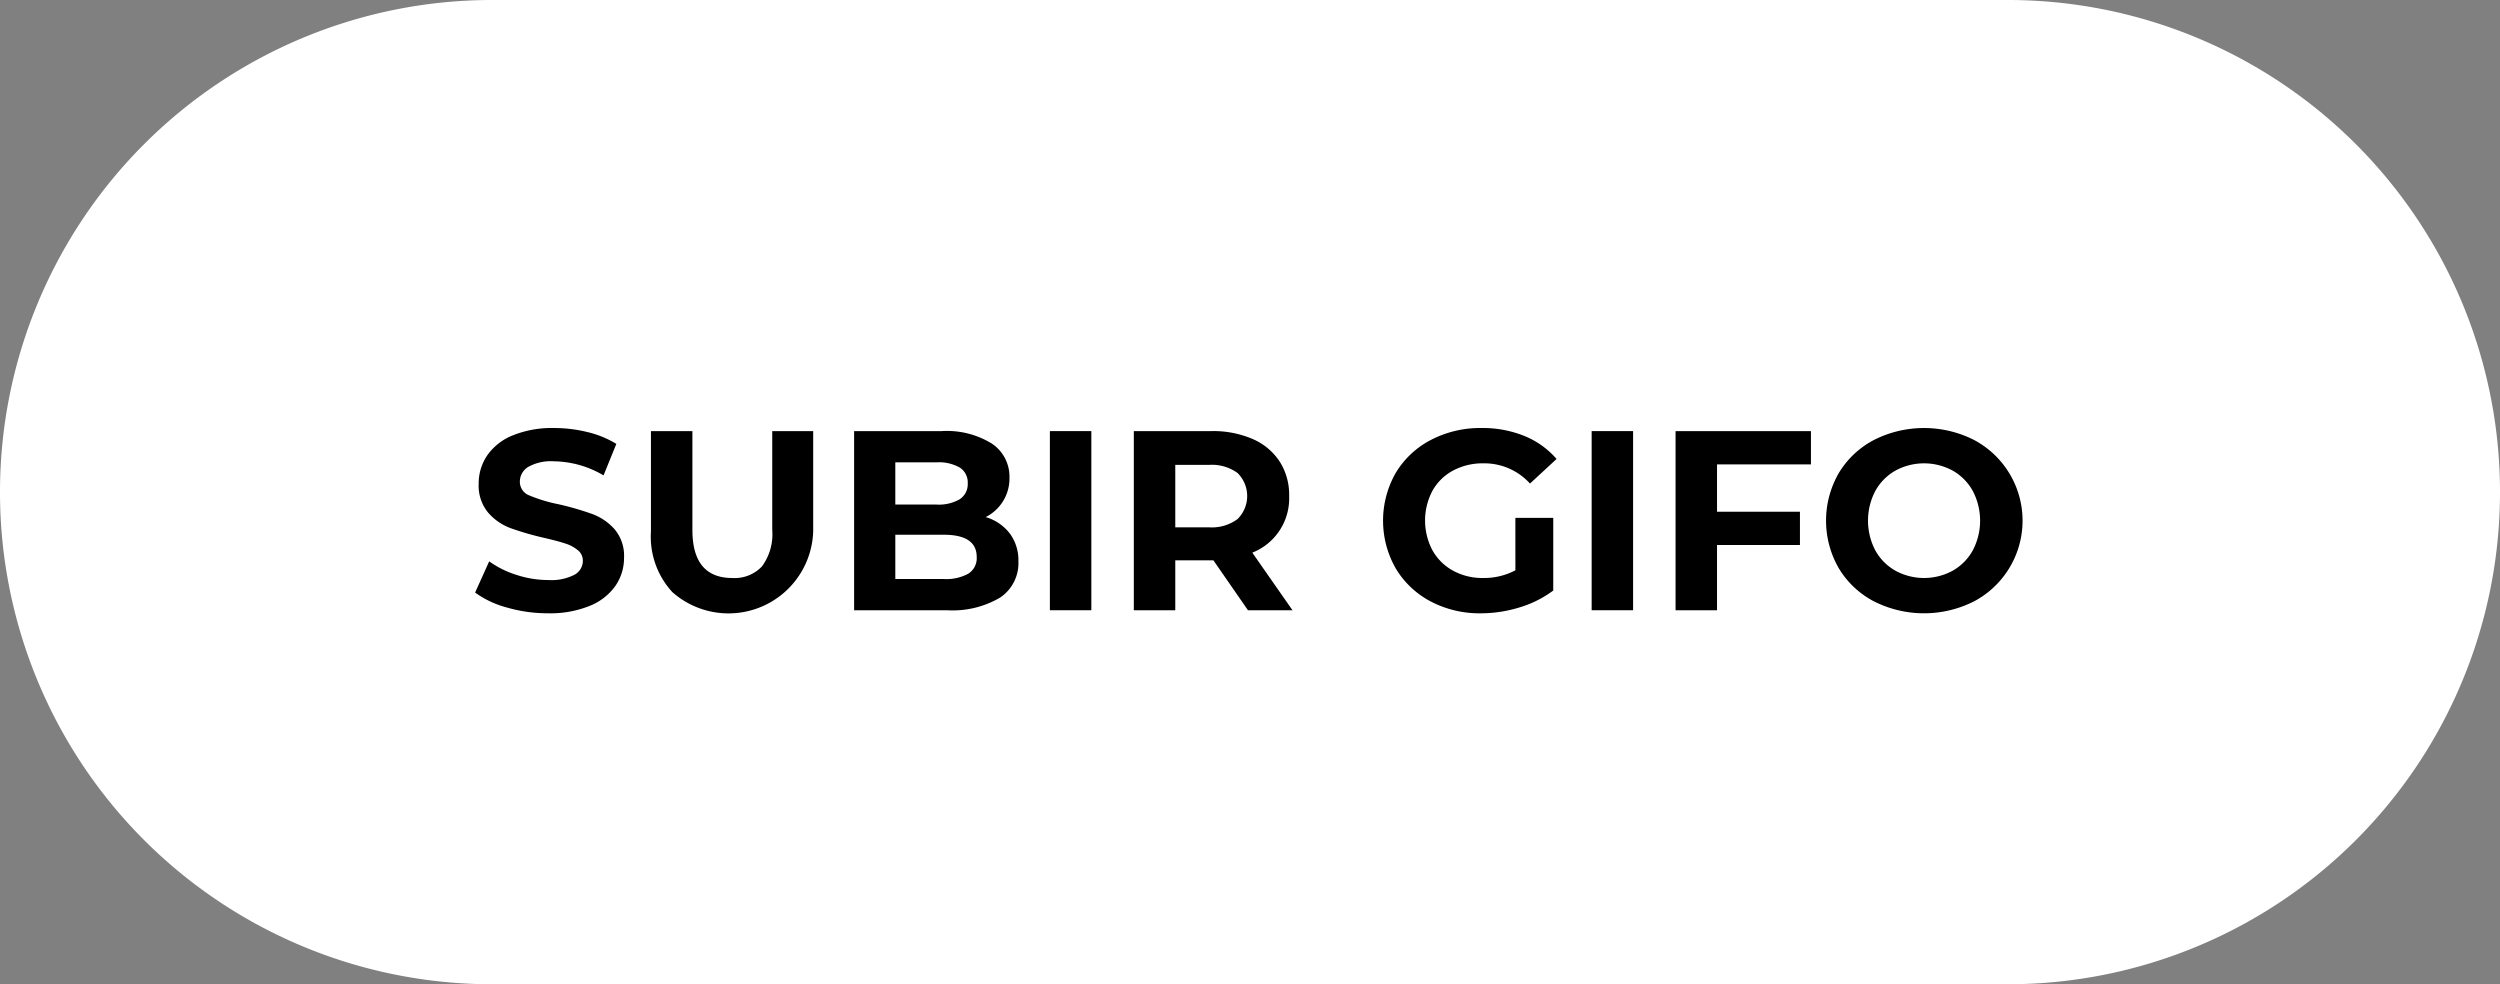 <svg xmlns="http://www.w3.org/2000/svg" viewBox="0 0 127 50"><rect x="0" y="0" width="127" height="50" fill="#808080" stroke="none"/><defs><style>.a{fill:#fff;fill-rule:evenodd;}.b{isolation:isolate;}</style></defs><path class="a" d="M25,0h77a25,25,0,0,1,25,25h0a25,25,0,0,1-25,25H25A25,25,0,0,1,0,25H0A25,25,0,0,1,25,0Z"/><g class="b"><g class="b"><path d="M25.755,30.863a4.874,4.874,0,0,1-1.619-.761l.715-1.586a4.837,4.837,0,0,0,1.391.69,5.207,5.207,0,0,0,1.612.26,2.575,2.575,0,0,0,1.326-.267.805.805,0,0,0,.429-.708.679.679,0,0,0-.253-.54,1.918,1.918,0,0,0-.65-.344q-.397-.13-1.073-.286a14.802,14.802,0,0,1-1.703-.494,2.766,2.766,0,0,1-1.138-.793,2.142,2.142,0,0,1-.475-1.456,2.532,2.532,0,0,1,.429-1.437,2.884,2.884,0,0,1,1.293-1.02,5.283,5.283,0,0,1,2.112-.377,6.999,6.999,0,0,1,1.703.208,5.037,5.037,0,0,1,1.456.598l-.65,1.6a5.078,5.078,0,0,0-2.522-.716,2.366,2.366,0,0,0-1.307.286.874.874,0,0,0-.422.754.738.738,0,0,0,.487.696,7.692,7.692,0,0,0,1.489.448,14.834,14.834,0,0,1,1.703.494,2.823,2.823,0,0,1,1.138.779,2.093,2.093,0,0,1,.475,1.443,2.489,2.489,0,0,1-.435,1.424,2.934,2.934,0,0,1-1.307,1.02,5.332,5.332,0,0,1-2.119.377A7.433,7.433,0,0,1,25.755,30.863Z"/><path d="M34.153,30.077a4.154,4.154,0,0,1-1.085-3.081V21.9h2.106V26.918q0,2.445,2.028,2.444a1.901,1.901,0,0,0,1.508-.592,2.757,2.757,0,0,0,.52-1.853V21.9h2.08v5.096a4.304,4.304,0,0,1-7.157,3.081Z"/><path d="M51.293,27.094a2.277,2.277,0,0,1,.442,1.423,2.103,2.103,0,0,1-.929,1.84A4.754,4.754,0,0,1,48.095,31h-4.706V21.9H47.835a4.351,4.351,0,0,1,2.555.637,2.017,2.017,0,0,1,.891,1.728,2.187,2.187,0,0,1-1.209,2.002A2.402,2.402,0,0,1,51.293,27.094Zm-5.811-3.607v2.145h2.093a2.118,2.118,0,0,0,1.183-.273.913.913,0,0,0,.403-.807.895.895,0,0,0-.403-.799,2.155,2.155,0,0,0-1.183-.267Zm3.712,5.654a.934.934,0,0,0,.423-.845q0-1.131-1.677-1.131H45.482v2.249H47.939A2.328,2.328,0,0,0,49.193,29.141Z"/><path d="M53.334,21.9H55.44V31H53.334Z"/><path d="M63.396,31l-1.755-2.535h-1.937V31h-2.106V21.9h3.939a5.058,5.058,0,0,1,2.1.402,3.115,3.115,0,0,1,1.371,1.145,3.147,3.147,0,0,1,.481,1.755,2.965,2.965,0,0,1-1.872,2.873L65.658,31Zm-.533-6.975a2.216,2.216,0,0,0-1.443-.409H59.704v3.172H61.42a2.189,2.189,0,0,0,1.443-.416,1.641,1.641,0,0,0,0-2.347Z"/><path d="M76.981,26.307h1.924V29.999a5.493,5.493,0,0,1-1.716.858,6.67,6.67,0,0,1-1.963.299,5.332,5.332,0,0,1-2.549-.604,4.504,4.504,0,0,1-1.774-1.678,4.888,4.888,0,0,1,0-4.849,4.487,4.487,0,0,1,1.788-1.677,5.419,5.419,0,0,1,2.574-.605,5.637,5.637,0,0,1,2.171.403,4.302,4.302,0,0,1,1.638,1.17l-1.351,1.248a3.129,3.129,0,0,0-2.354-1.027,3.204,3.204,0,0,0-1.547.364A2.605,2.605,0,0,0,72.77,24.929a3.232,3.232,0,0,0,0,3.029,2.66,2.66,0,0,0,1.046,1.033,3.102,3.102,0,0,0,1.527.371,3.409,3.409,0,0,0,1.639-.391Z"/><path d="M80.856,21.9h2.105V31H80.856Z"/><path d="M87.225,23.59v2.405h4.212v1.69H87.225V31H85.119V21.9h6.877V23.59Z"/><path d="M95.188,30.545a4.531,4.531,0,0,1-1.781-1.684,4.841,4.841,0,0,1,0-4.823,4.529,4.529,0,0,1,1.781-1.683,5.629,5.629,0,0,1,5.103,0,4.642,4.642,0,0,1,0,8.189,5.629,5.629,0,0,1-5.103,0Zm4.01-1.554a2.655,2.655,0,0,0,1.02-1.033,3.249,3.249,0,0,0,0-3.016,2.657,2.657,0,0,0-1.02-1.034,3.049,3.049,0,0,0-2.912,0,2.664,2.664,0,0,0-1.021,1.034,3.256,3.256,0,0,0,0,3.016,2.661,2.661,0,0,0,1.021,1.033,3.042,3.042,0,0,0,2.912,0Z"/></g></g></svg>